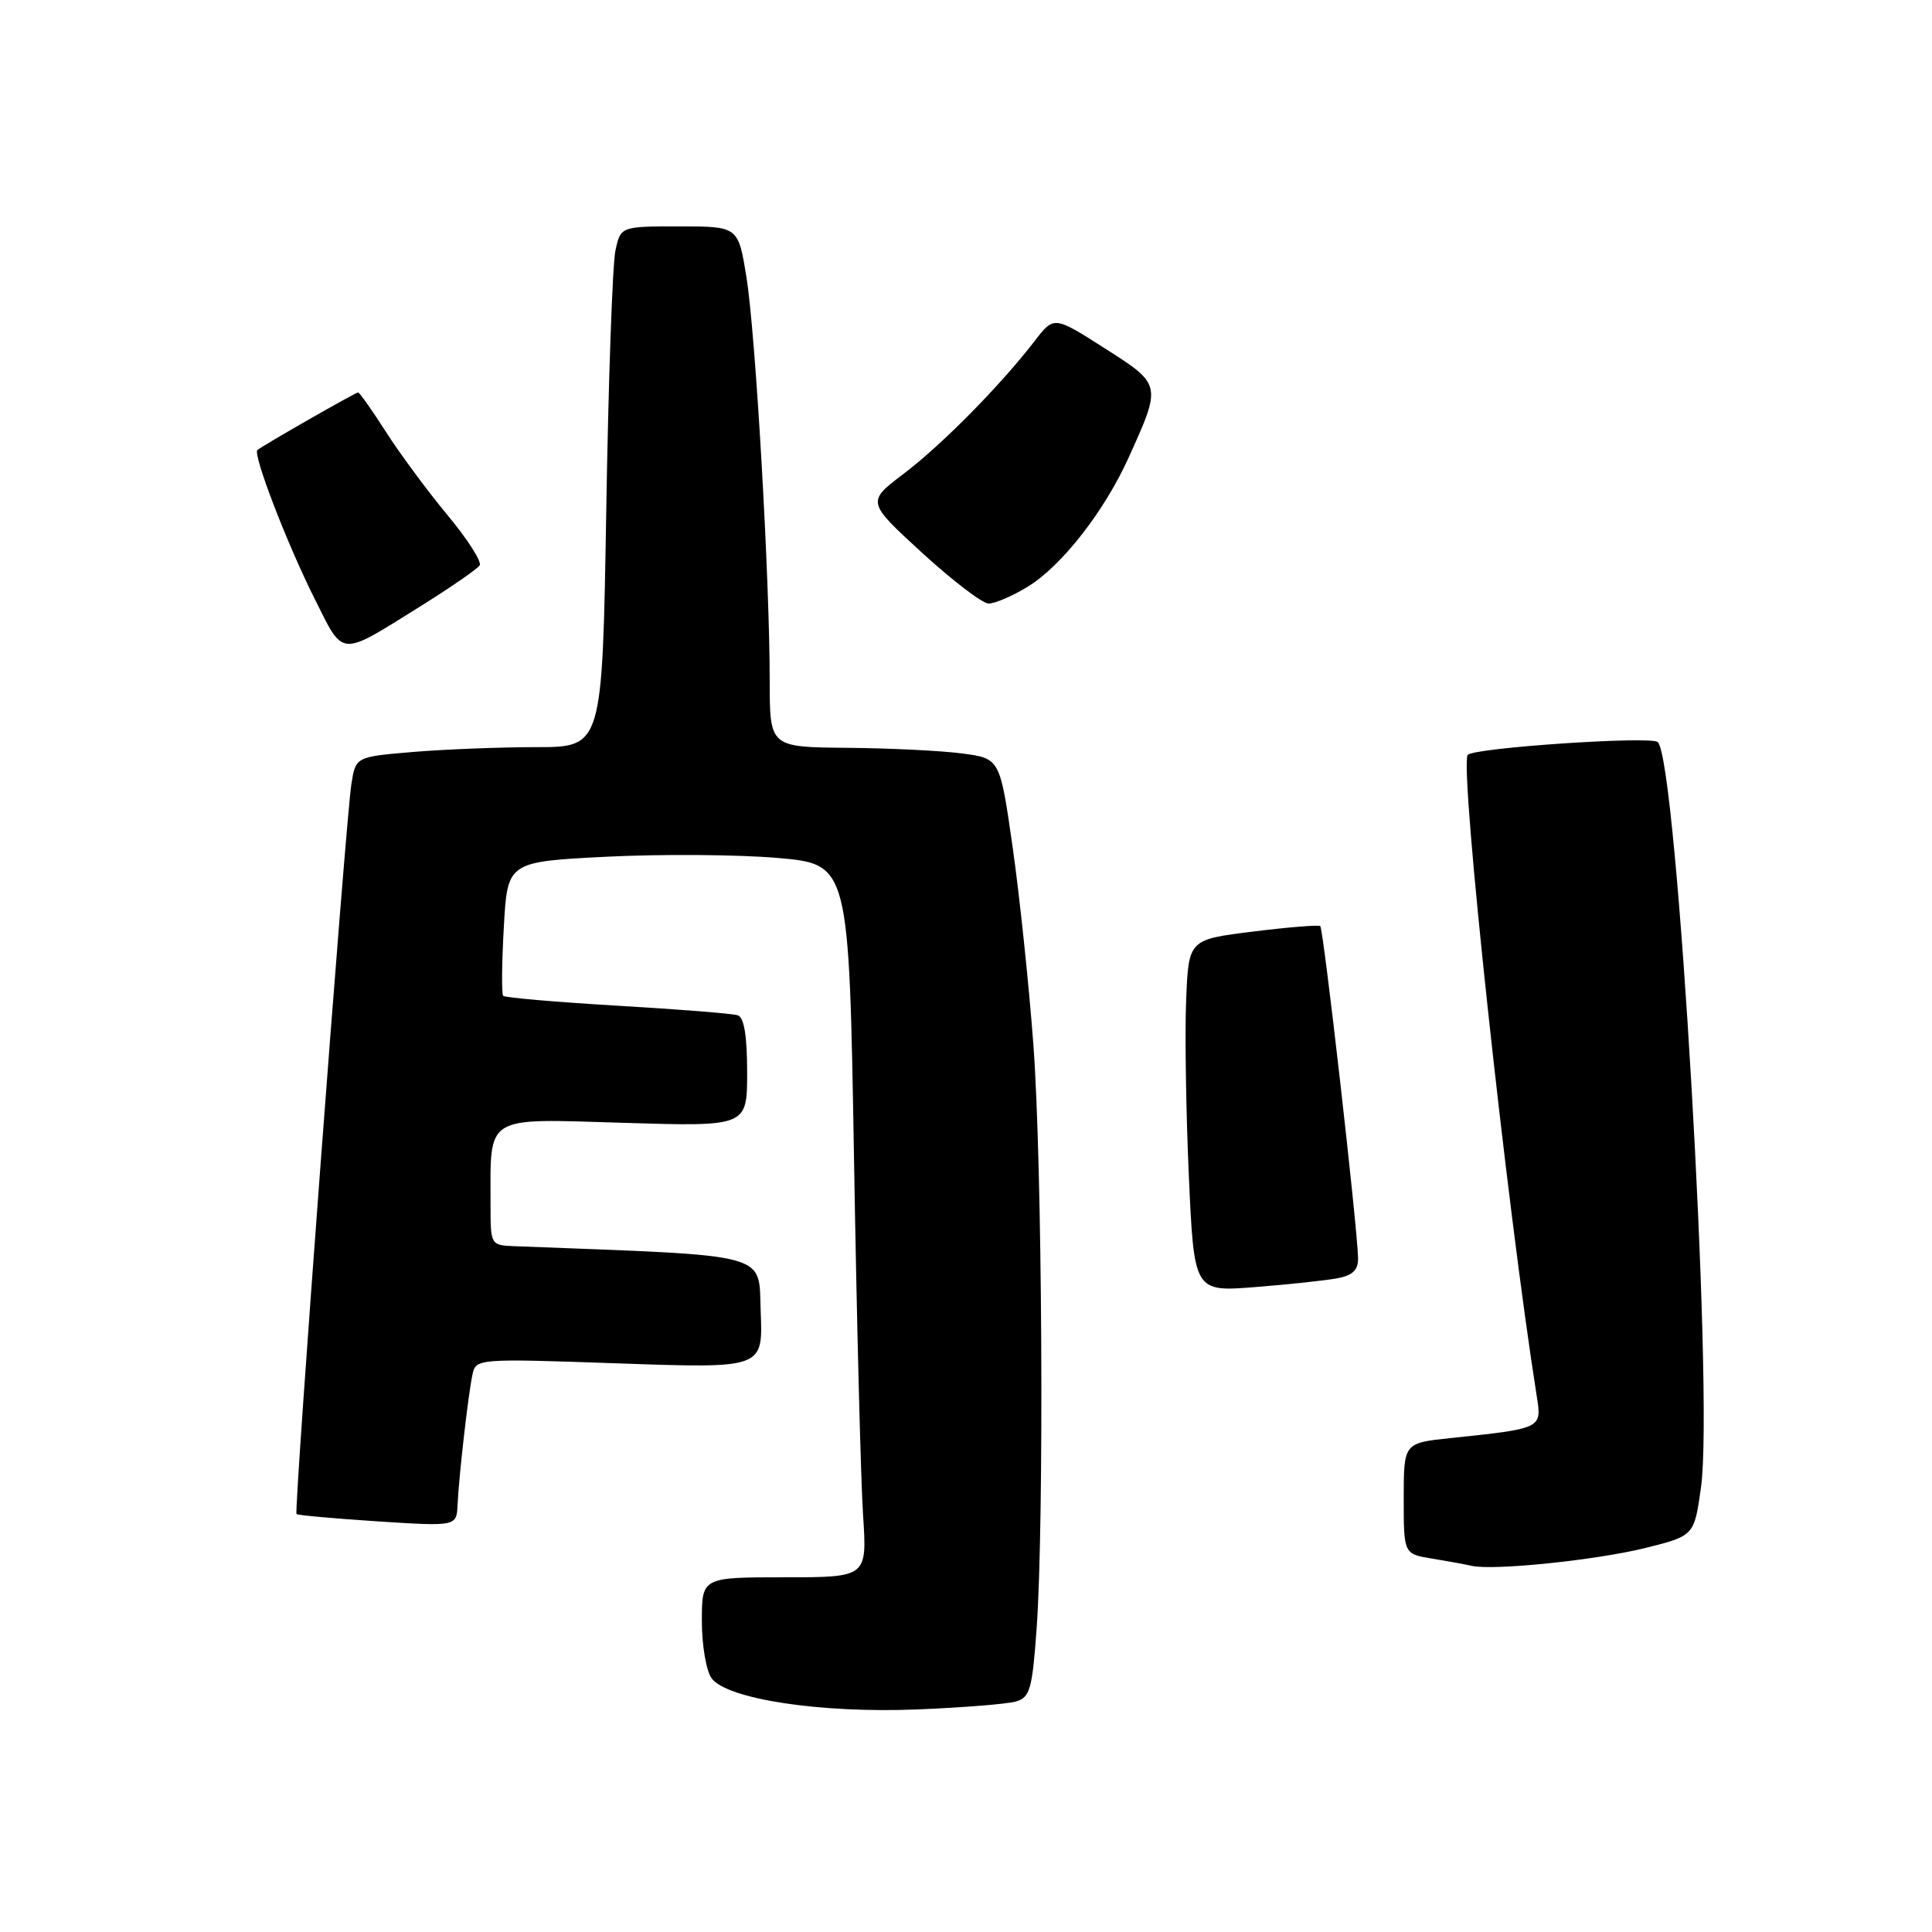 <?xml version="1.0" encoding="UTF-8" standalone="no"?>
<!DOCTYPE svg PUBLIC "-//W3C//DTD SVG 1.1//EN" "http://www.w3.org/Graphics/SVG/1.1/DTD/svg11.dtd" >
<svg xmlns="http://www.w3.org/2000/svg" xmlns:xlink="http://www.w3.org/1999/xlink" version="1.1" viewBox="0 0 256 256">
 <g >
 <path fill="currentColor"
d=" M 134.61 225.46 C 136.48 224.91 136.78 223.85 137.36 215.77 C 138.37 201.49 138.11 154.34 136.93 138.44 C 136.34 130.50 135.10 118.72 134.18 112.25 C 132.50 100.50 132.50 100.50 127.50 99.84 C 124.75 99.47 117.89 99.14 112.25 99.09 C 102.00 99.00 102.00 99.00 101.99 90.25 C 101.99 76.59 100.12 44.22 98.91 36.75 C 97.82 30.00 97.82 30.00 90.02 30.00 C 82.23 30.00 82.23 30.00 81.54 33.25 C 81.16 35.04 80.61 50.56 80.33 67.75 C 79.81 99.00 79.81 99.00 71.06 99.00 C 66.24 99.00 58.89 99.29 54.71 99.64 C 47.13 100.28 47.13 100.28 46.56 103.89 C 45.80 108.76 38.92 200.25 39.29 200.62 C 39.45 200.78 44.28 201.21 50.04 201.59 C 60.50 202.26 60.50 202.26 60.63 199.38 C 60.81 195.60 62.00 185.11 62.58 182.25 C 63.04 180.00 63.04 180.00 82.07 180.66 C 101.09 181.32 101.09 181.32 100.80 173.91 C 100.47 165.85 102.73 166.46 68.25 165.13 C 65.00 165.00 65.00 165.00 65.00 159.62 C 65.00 147.61 64.01 148.22 82.60 148.78 C 99.00 149.28 99.00 149.28 99.00 142.11 C 99.00 137.26 98.60 134.80 97.75 134.53 C 97.06 134.30 89.88 133.73 81.78 133.26 C 73.68 132.78 66.88 132.19 66.67 131.95 C 66.45 131.70 66.49 127.61 66.76 122.85 C 67.24 114.19 67.24 114.19 80.37 113.52 C 87.59 113.16 97.78 113.23 103.00 113.68 C 112.50 114.50 112.50 114.50 113.16 153.50 C 113.52 174.95 114.06 196.21 114.36 200.75 C 114.90 209.00 114.90 209.00 103.95 209.00 C 93.00 209.00 93.00 209.00 93.00 214.81 C 93.00 218.00 93.58 221.40 94.28 222.37 C 96.31 225.14 108.72 227.03 121.50 226.51 C 127.55 226.27 133.45 225.79 134.61 225.46 Z  M 218.00 205.12 C 224.50 203.50 224.50 203.50 225.40 197.00 C 227.10 184.67 222.24 100.90 219.67 98.33 C 218.82 97.49 195.06 99.10 194.47 100.04 C 193.39 101.79 199.65 159.91 203.65 185.15 C 204.30 189.28 204.27 189.29 192.25 190.55 C 186.00 191.20 186.00 191.20 186.00 198.55 C 186.00 205.91 186.00 205.91 189.75 206.52 C 191.81 206.86 194.18 207.29 195.00 207.48 C 197.83 208.14 211.50 206.73 218.00 205.12 Z  M 177.25 169.37 C 179.27 168.98 179.99 168.26 179.95 166.67 C 179.85 162.40 175.36 123.03 174.94 122.71 C 174.70 122.53 170.68 122.86 166.00 123.44 C 157.50 124.50 157.50 124.50 157.17 132.50 C 156.99 136.90 157.15 147.40 157.53 155.84 C 158.22 171.19 158.22 171.19 166.36 170.54 C 170.84 170.19 175.74 169.66 177.25 169.37 Z  M 55.67 80.36 C 59.71 77.84 63.26 75.39 63.56 74.91 C 63.86 74.43 61.94 71.43 59.30 68.26 C 56.66 65.08 52.99 60.12 51.15 57.24 C 49.30 54.36 47.64 52.00 47.45 52.00 C 47.11 52.00 34.86 59.00 34.11 59.63 C 33.46 60.16 38.02 72.02 41.69 79.34 C 45.60 87.15 44.86 87.10 55.67 80.36 Z  M 136.18 77.74 C 140.64 75.03 146.30 67.79 149.51 60.72 C 153.95 50.93 153.96 50.98 146.38 46.15 C 139.66 41.86 139.66 41.86 137.10 45.18 C 132.56 51.08 124.81 58.93 119.76 62.76 C 114.83 66.50 114.83 66.50 122.16 73.23 C 126.20 76.93 130.18 79.97 131.00 79.97 C 131.82 79.98 134.16 78.98 136.18 77.74 Z "/>
</g>
</svg>